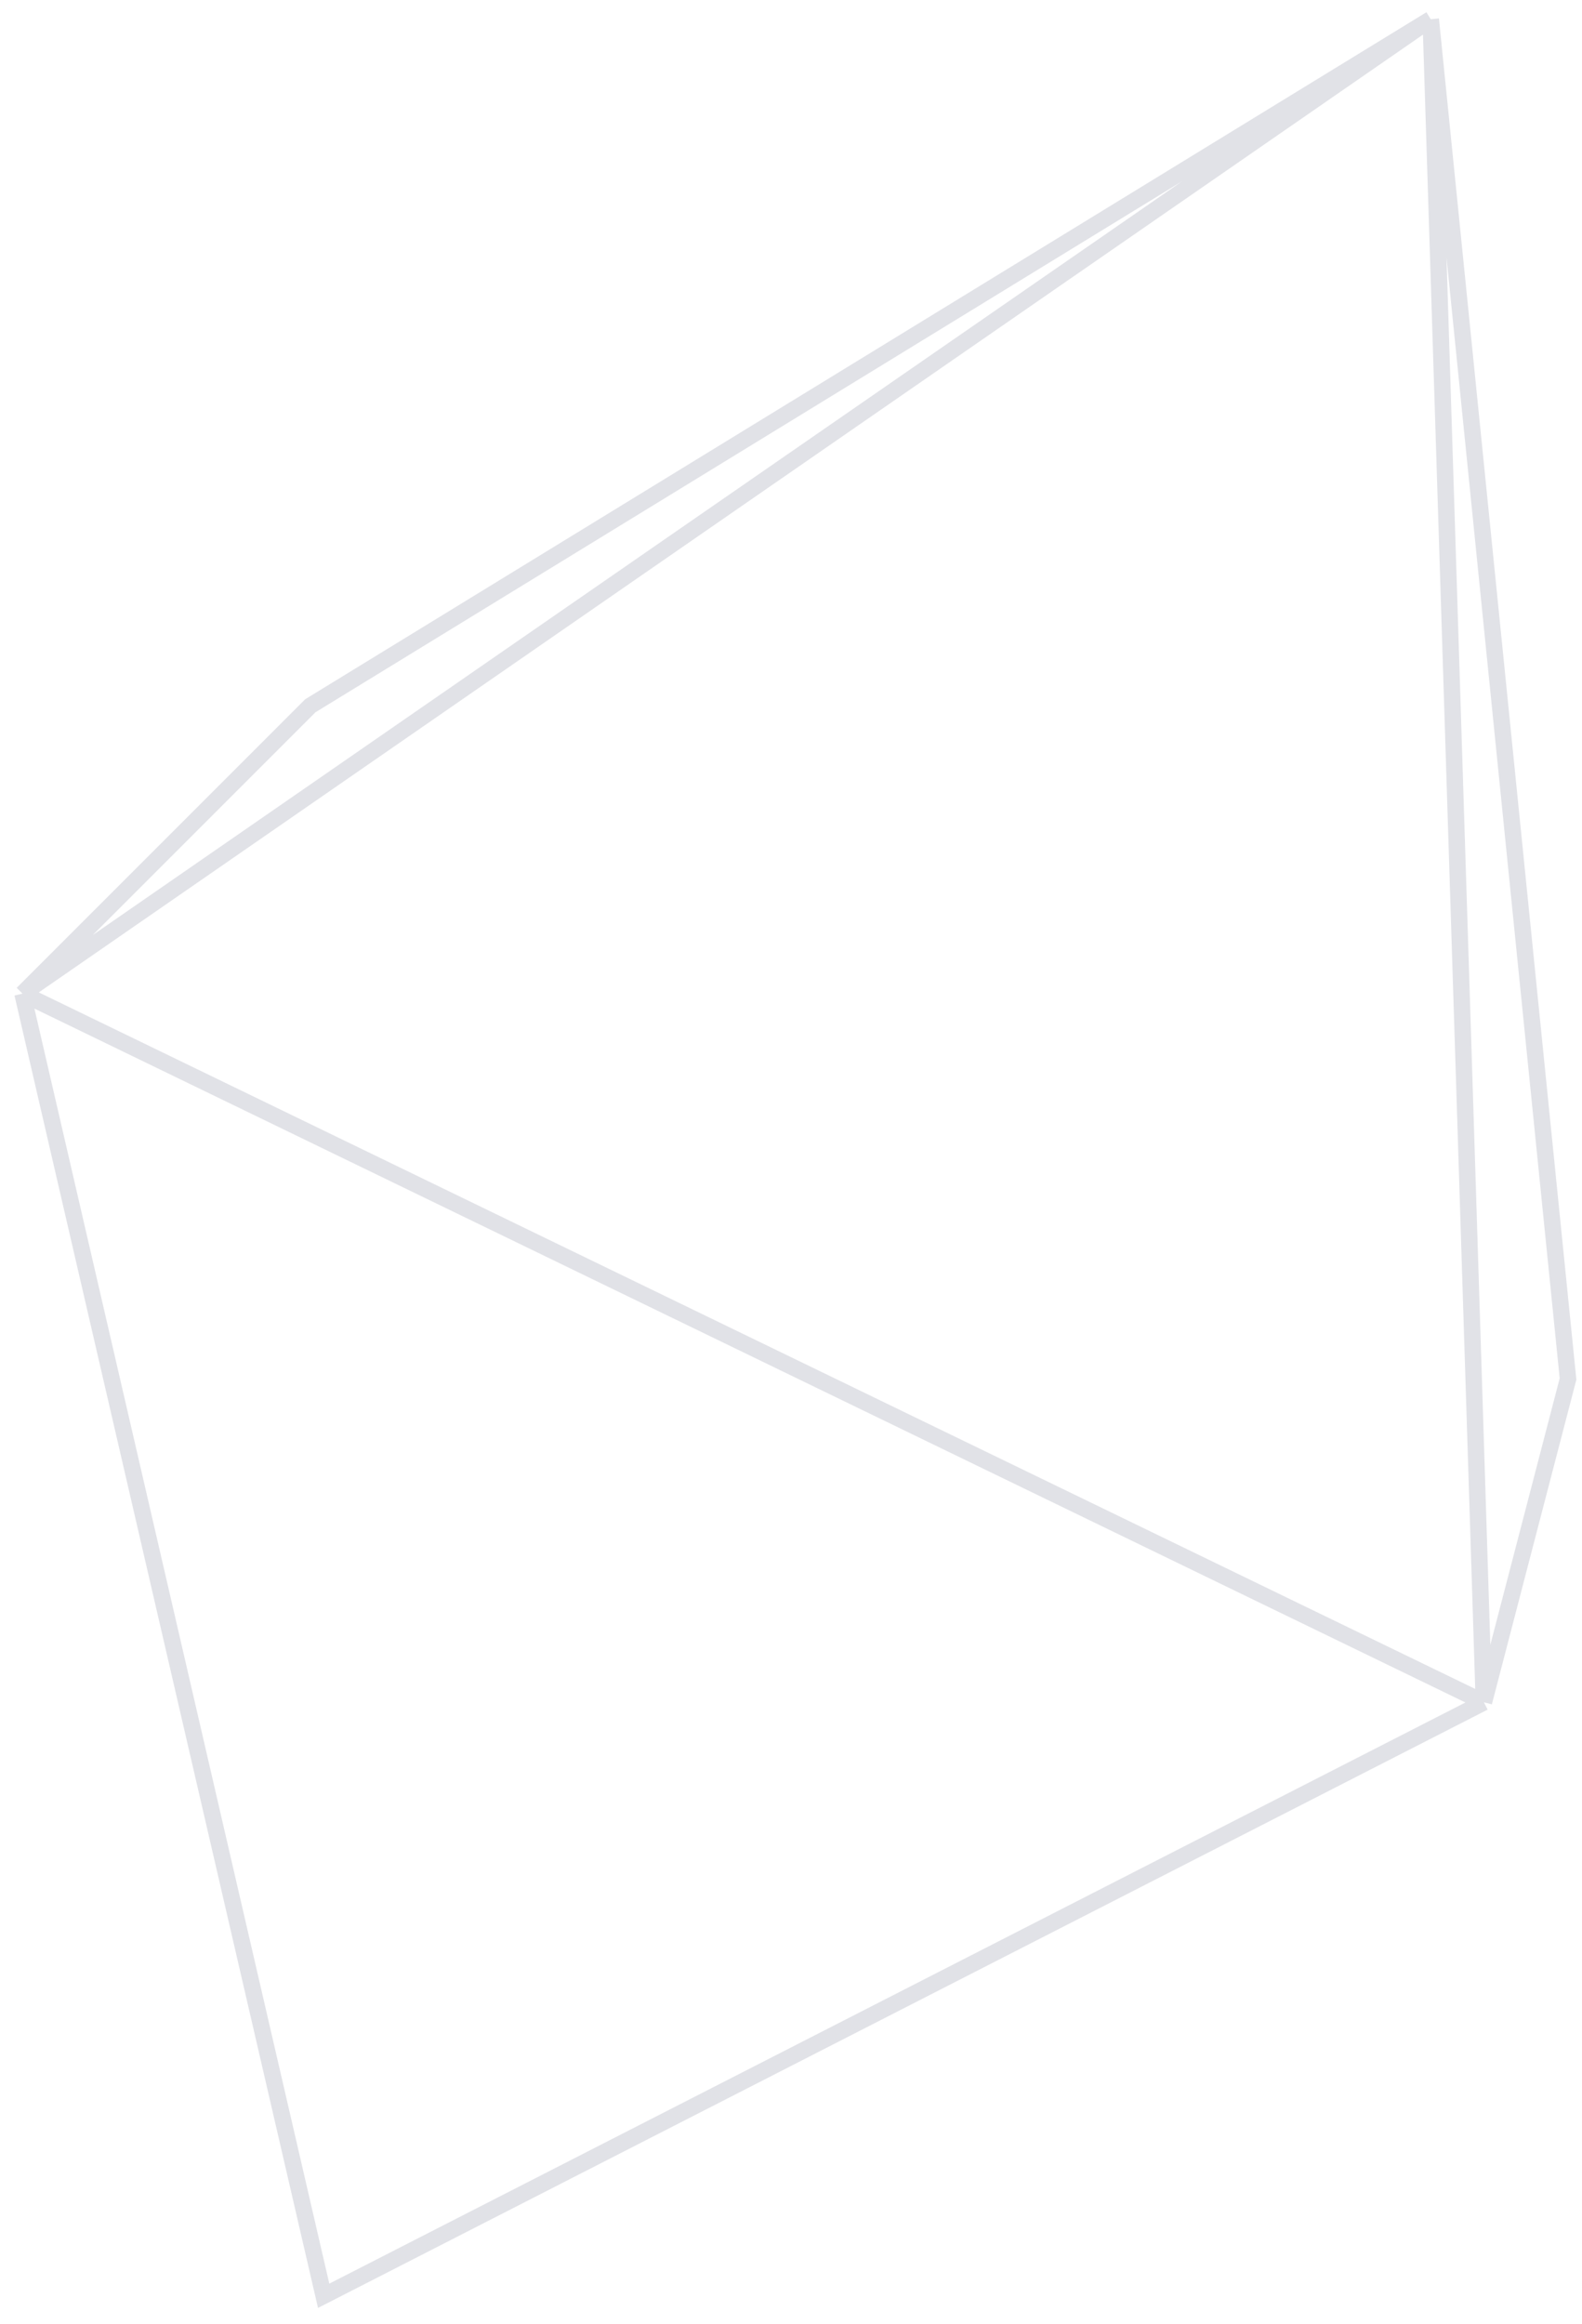 <svg width="96" height="141" viewBox="0 0 96 141" fill="none" xmlns="http://www.w3.org/2000/svg">
<path d="M86.821 1.168L1.366 60.288M86.821 1.168L90.046 103.284M86.821 1.168L95.152 83.667L90.046 103.284M86.821 1.168L18.833 42.82L1.366 60.288M1.366 60.288L19.64 139.293L90.046 103.284M1.366 60.288L90.046 103.284" stroke="#E1E2E7"/>
</svg>
